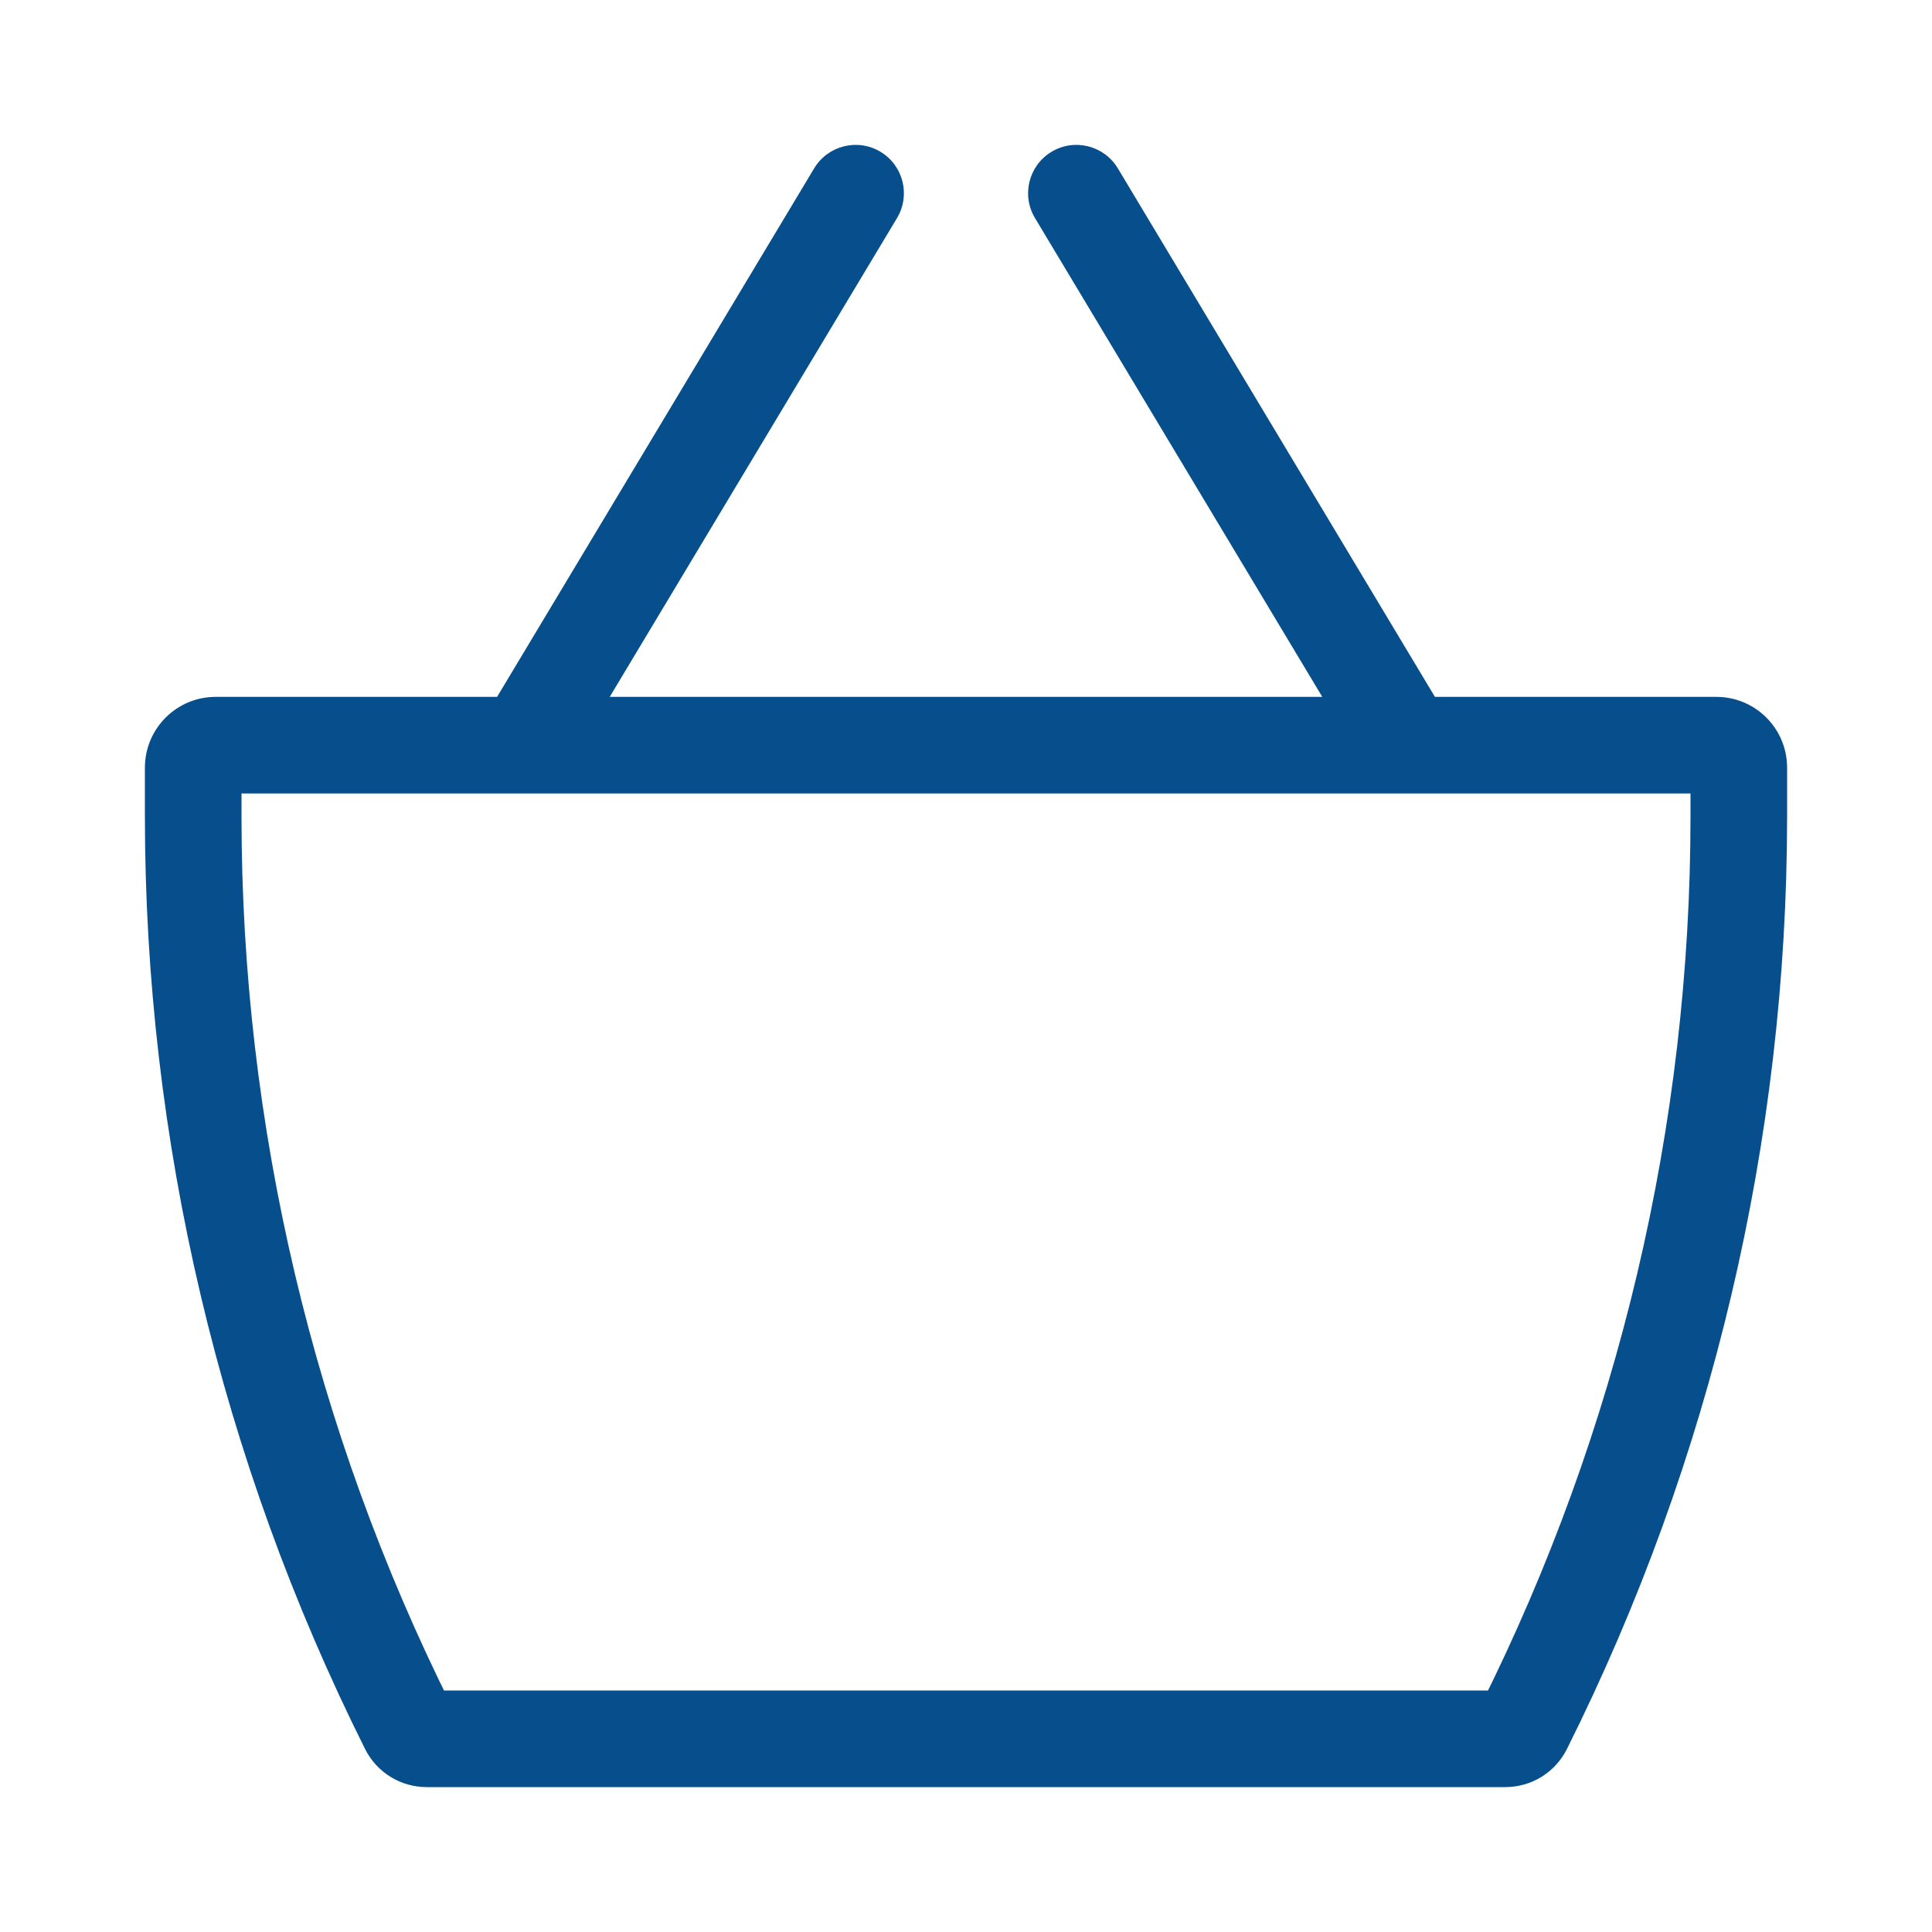 <svg width="20" height="20" viewBox="0 0 20 20" fill="none" xmlns="http://www.w3.org/2000/svg">
<path d="M4.227 17.883L4.675 17.66L4.675 17.66L4.227 17.883ZM15.773 17.883L16.22 18.107L16.22 18.107L15.773 17.883ZM5 7.457C4.858 7.694 4.935 8.001 5.171 8.143C5.408 8.285 5.715 8.208 5.857 7.972L5 7.457ZM9.286 2.257C9.428 2.02 9.351 1.713 9.114 1.571C8.878 1.429 8.57 1.506 8.428 1.743L9.286 2.257ZM11.572 1.743C11.43 1.506 11.122 1.429 10.886 1.571C10.649 1.713 10.572 2.02 10.714 2.257L11.572 1.743ZM14.143 7.972C14.285 8.208 14.592 8.285 14.829 8.143C15.066 8.001 15.142 7.694 15 7.457L14.143 7.972ZM2.232 8.214H17.768V7.214H2.232V8.214ZM17.5 7.947V8.448H18.5V7.947H17.5ZM15.584 17.5H4.416V18.5H15.584V17.5ZM2.5 8.448V7.947H1.5V8.448H2.5ZM4.675 17.66C3.245 14.8 2.5 11.646 2.5 8.448H1.5C1.5 11.801 2.281 15.108 3.78 18.107L4.675 17.66ZM4.416 17.5C4.526 17.5 4.626 17.562 4.675 17.66L3.78 18.107C3.901 18.348 4.147 18.5 4.416 18.5V17.5ZM15.325 17.66C15.374 17.562 15.474 17.5 15.584 17.5V18.5C15.853 18.5 16.099 18.348 16.22 18.107L15.325 17.66ZM17.5 8.448C17.5 11.646 16.756 14.8 15.325 17.66L16.22 18.107C17.719 15.108 18.5 11.801 18.5 8.448H17.5ZM17.768 8.214C17.62 8.214 17.5 8.094 17.5 7.947H18.5C18.5 7.542 18.172 7.214 17.768 7.214V8.214ZM2.232 7.214C1.828 7.214 1.5 7.542 1.5 7.947H2.5C2.5 8.094 2.38 8.214 2.232 8.214V7.214ZM5.857 7.972L9.286 2.257L8.428 1.743L5 7.457L5.857 7.972ZM10.714 2.257L14.143 7.972L15 7.457L11.572 1.743L10.714 2.257Z" fill="#064E8C"/>
</svg>
